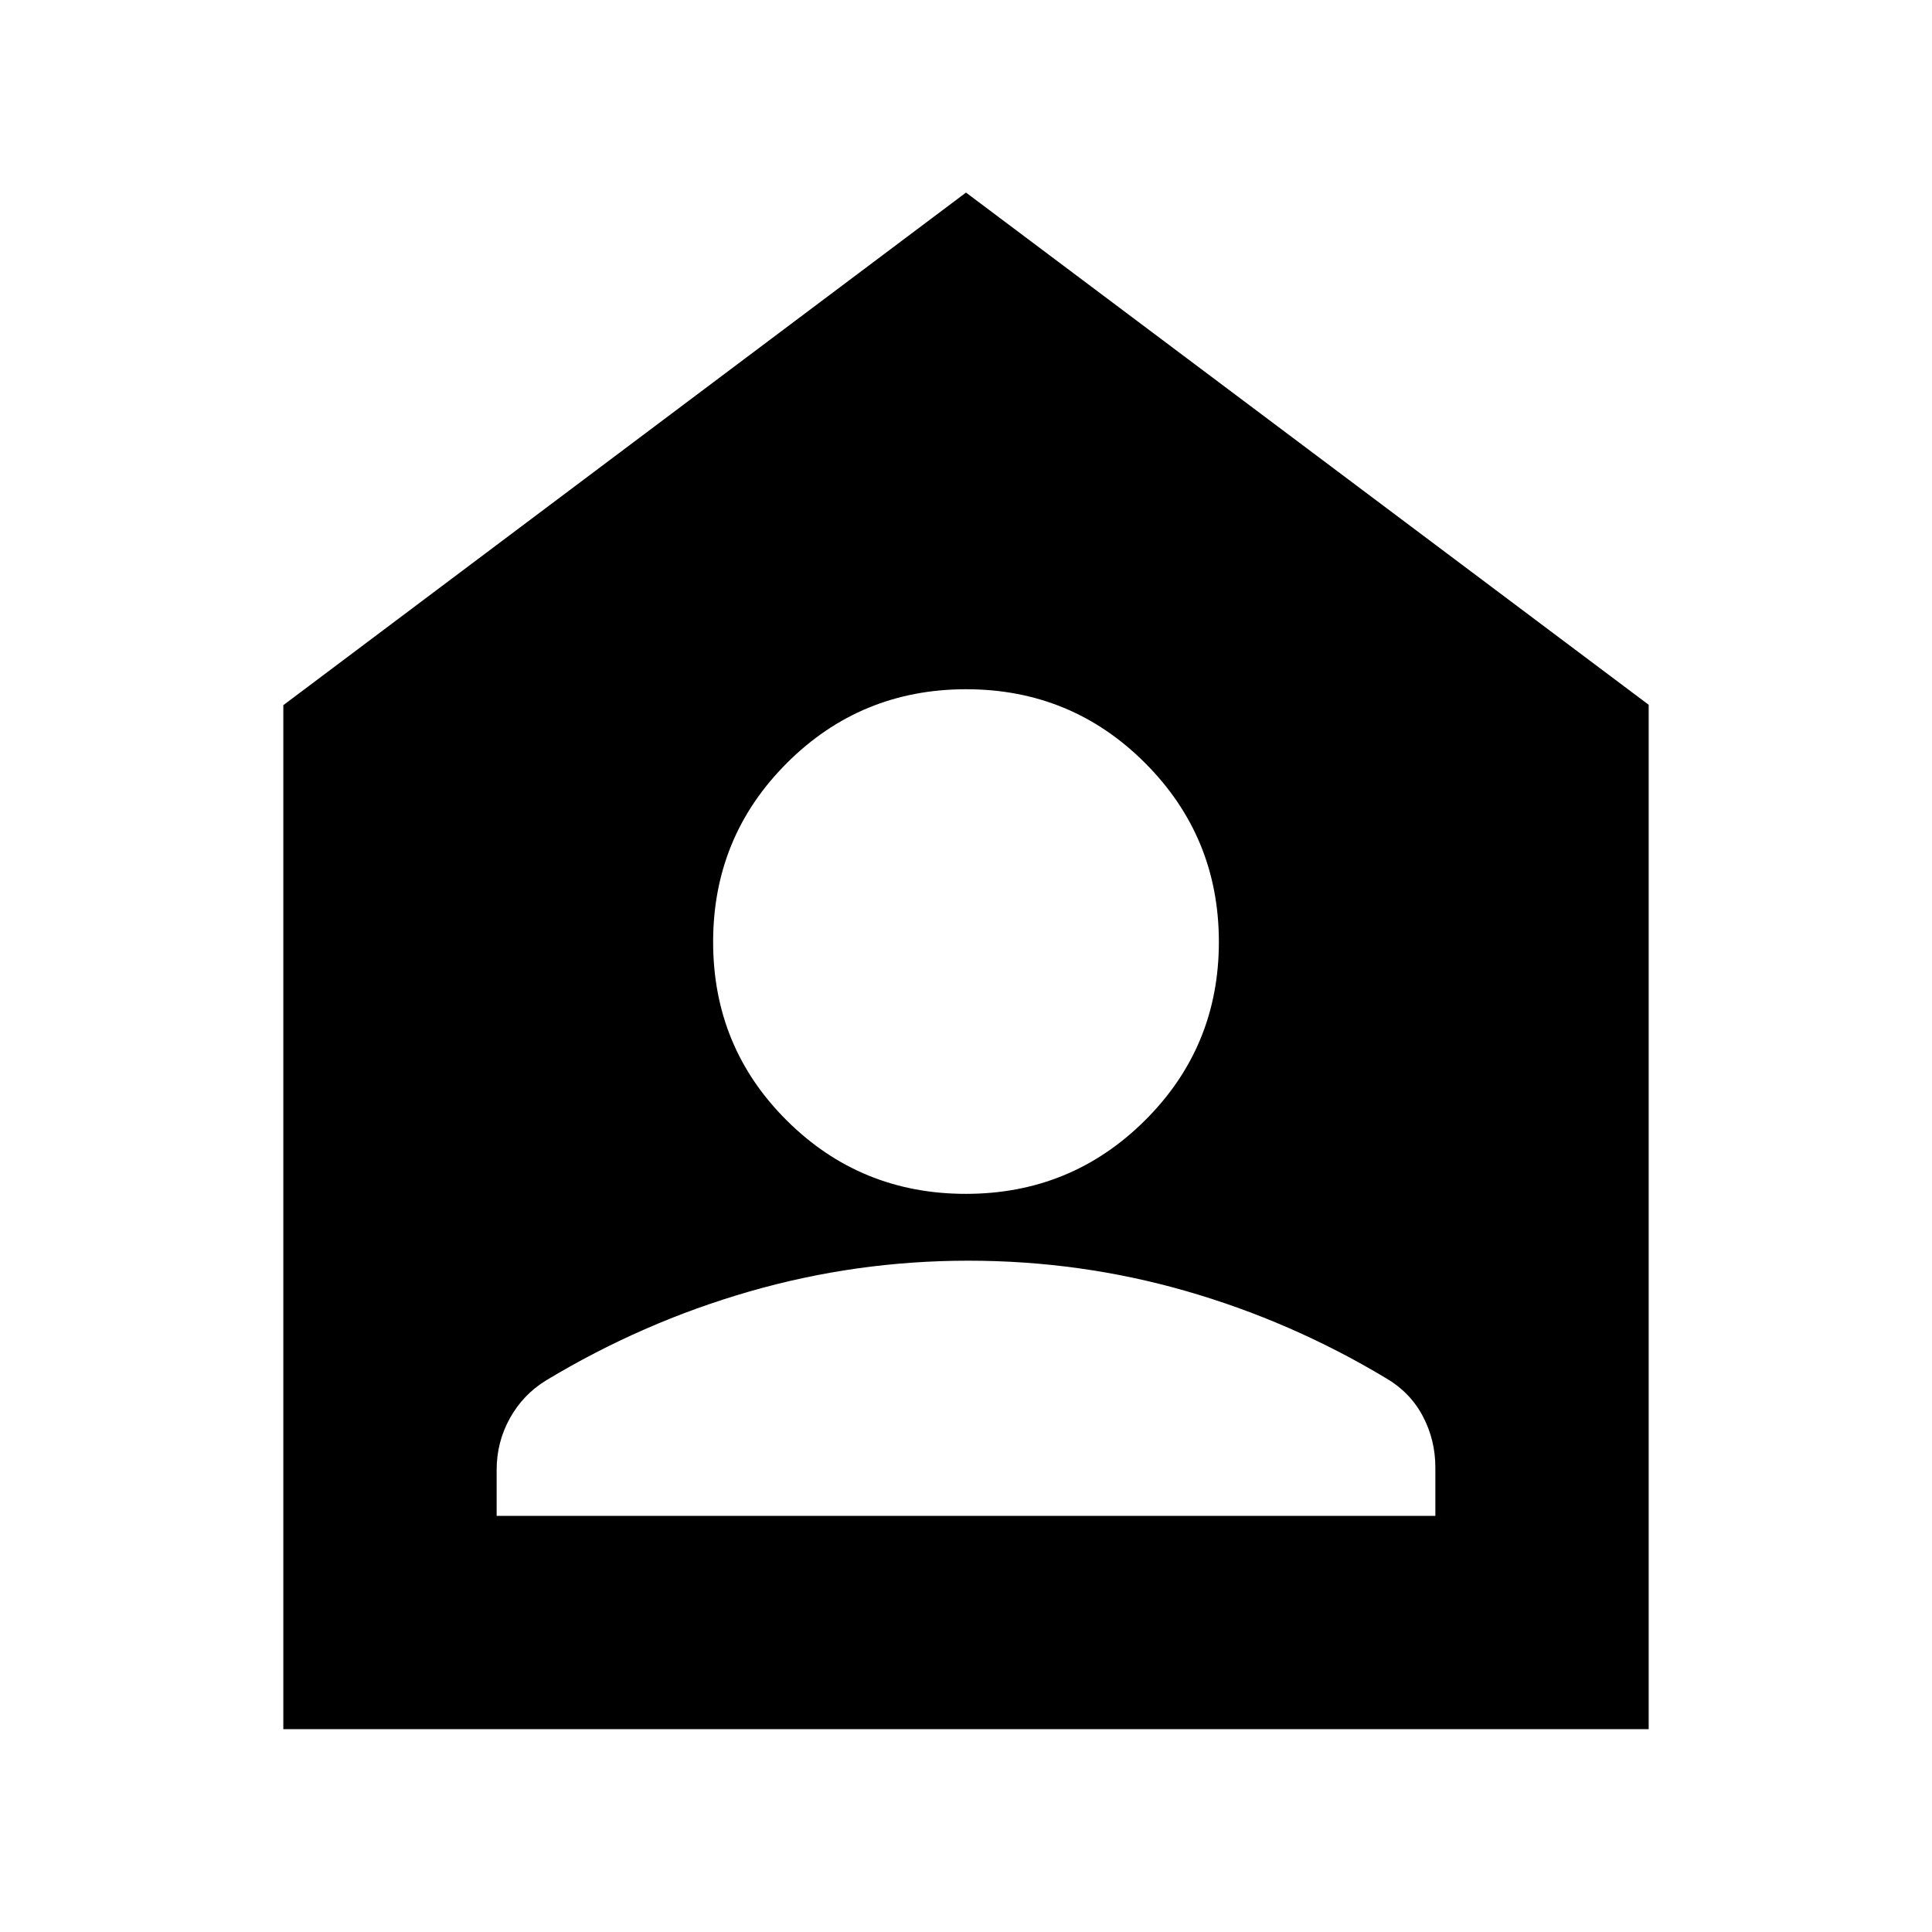 <svg xmlns="http://www.w3.org/2000/svg" height="24" viewBox="0 -960 960 960" width="24"><path d="M479.93-366.78q52.33 0 89.03-36.52 36.69-36.51 36.69-88.67 0-52.16-36.63-88.86-36.63-36.69-88.95-36.69-52.33 0-89.03 36.63-36.69 36.63-36.69 88.95 0 52.33 36.63 88.74 36.63 36.42 88.95 36.42Zm-233.15 160h466.44v-24q0-13.8-6.29-25.62-6.28-11.82-18.28-18.82-47.08-28.26-99.44-43.3-52.37-15.05-108.09-15.05-55.73 0-108.86 15.34-53.14 15.33-100.91 44.14-11.44 7-18 18.82-6.57 11.83-6.57 25.62v22.87Zm-106 106v-508.83L480-864.31 819.22-609.8v509.02H140.78Z"/></svg>